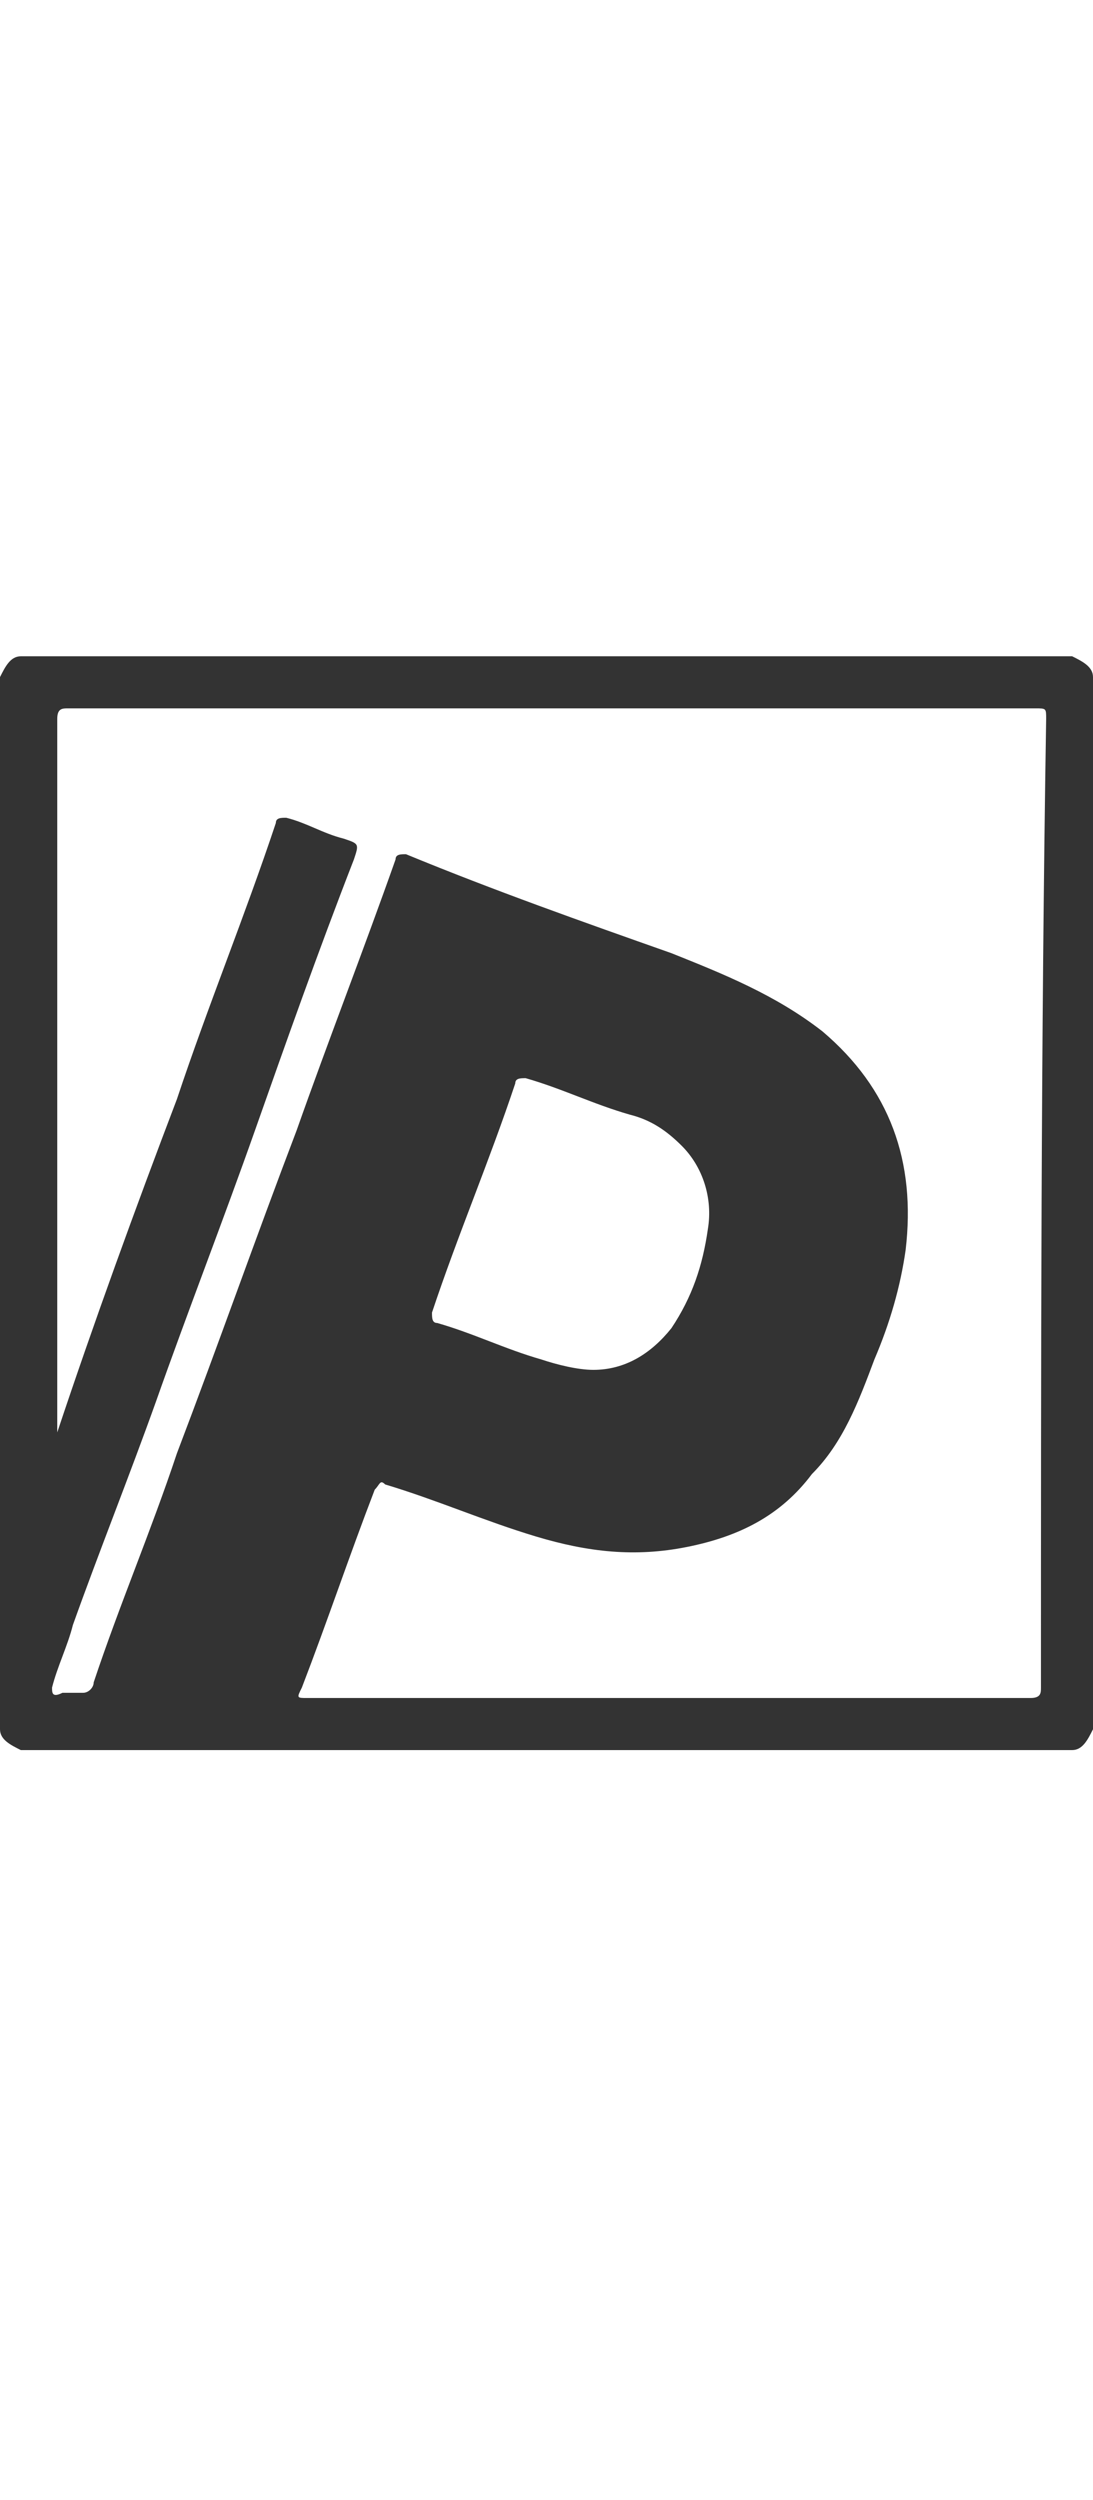 <?xml version="1.0" encoding="utf-8"?>
<!-- Generator: Adobe Illustrator 19.1.1, SVG Export Plug-In . SVG Version: 6.00 Build 0)  -->
<svg version="1.1" id="Calque_1" xmlns="http://www.w3.org/2000/svg" xmlns:xlink="http://www.w3.org/1999/xlink" x="0px" y="0px"
	 viewBox="0 0 21 48" style="enable-background:new 0 0 21 48;" xml:space="preserve">
<style type="text/css">
	.st0{display:none;fill:#00AEEF;}
	.st1{fill:#333333;}
	.st2{display:none;}
	.st3{display:inline;fill:#333333;}
</style>
<rect id="background_color" class="st0" width="21" height="48"/>
<g id="logo_infographiste-poitiers">
	<path class="st1" d="M0.1,32.1c0.1,0.2,0.3,0.4,0.5,0.5c-0.1,0-0.3,0-0.4,0c-0.1,0-0.1,0-0.1-0.1C0.1,32.4,0.1,32.2,0.1,32.1z"/>
	<path class="st1" d="M20.4,32.6c0.2-0.1,0.4-0.3,0.5-0.5c0,0.1,0,0.3,0,0.4c0,0.1,0,0.1-0.1,0.1C20.7,32.6,20.5,32.6,20.4,32.6z"/>
	<path class="st1" d="M21,13c0-0.2-0.2-0.3-0.4-0.4c0,0-0.1,0-0.1,0c-6.7,0-13.3,0-20,0c0,0-0.1,0-0.1,0c-0.2,0-0.3,0.2-0.4,0.4
		c0,0,0,0.1,0,0.1c0,6.7,0,13.3,0,20c0,0,0,0.1,0,0.1c0,0.2,0.2,0.3,0.4,0.4c0,0,0.1,0,0.1,0c6.7,0,13.3,0,20,0c0,0,0.1,0,0.1,0
		c0.2,0,0.3-0.2,0.4-0.4c0,0,0-0.1,0-0.1c0-6.7,0-13.3,0-20C21,13,21,13,21,13z M20,32.4c0,0.1,0,0.2-0.2,0.2c-4.6,0-9.3,0-13.9,0
		c-0.2,0-0.2,0-0.1-0.2c0.5-1.3,0.9-2.5,1.4-3.8c0.1-0.1,0.1-0.2,0.2-0.1c1,0.3,1.9,0.7,2.9,1c1,0.3,1.9,0.4,2.9,0.2
		c1-0.2,1.8-0.6,2.4-1.4c0.6-0.6,0.9-1.4,1.2-2.2c0.3-0.7,0.5-1.4,0.6-2.1c0.2-1.7-0.3-3.1-1.6-4.2c-0.9-0.7-1.9-1.1-2.9-1.5
		c-1.7-0.6-3.4-1.2-5.1-1.9c-0.1,0-0.2,0-0.2,0.1c-0.6,1.7-1.3,3.5-1.9,5.2c-0.8,2.1-1.5,4.1-2.3,6.2c-0.5,1.5-1.1,2.9-1.6,4.4
		c0,0.1-0.1,0.2-0.2,0.2c-0.1,0-0.3,0-0.4,0C1,32.6,1,32.5,1,32.4c0.1-0.4,0.3-0.8,0.4-1.2c0.5-1.4,1.1-2.9,1.6-4.3
		c0.6-1.7,1.3-3.5,1.9-5.2c0.6-1.7,1.2-3.4,1.9-5.2c0.1-0.3,0.1-0.3-0.2-0.4c-0.4-0.1-0.7-0.3-1.1-0.4c-0.1,0-0.2,0-0.2,0.1
		c-0.6,1.8-1.3,3.5-1.9,5.3c-0.8,2.1-1.6,4.3-2.3,6.4c0,0,0,0,0,0c0-0.1,0-0.1,0-0.2c0-4.5,0-9,0-13.5c0-0.2,0.1-0.2,0.2-0.2
		c6.2,0,12.4,0,18.6,0c0.2,0,0.2,0,0.2,0.2C20,20,20,26.2,20,32.4z M8.3,25.2c0.5-1.5,1.1-2.9,1.6-4.4c0-0.1,0.1-0.1,0.2-0.1
		c0.7,0.2,1.3,0.5,2,0.7c0.4,0.1,0.7,0.3,1,0.6c0.4,0.4,0.6,1,0.5,1.6c-0.1,0.7-0.3,1.3-0.7,1.9c-0.4,0.5-0.9,0.8-1.5,0.8
		c-0.3,0-0.7-0.1-1-0.2c-0.7-0.2-1.3-0.5-2-0.7C8.3,25.4,8.3,25.3,8.3,25.2z"/>
</g>
<g id="icon_email" class="st2">
	<path class="st3" d="M0,15.9c7,0,14,0,21,0c0,4.7,0,9.3,0,14c-7,0-14,0-21,0C0,25.2,0,20.5,0,15.9z M13.1,22.6
		c-0.9,0.7-1.8,1.3-2.6,2c-0.9-0.7-1.8-1.3-2.6-2c-0.1,0.1-0.2,0.1-0.2,0.2C6.3,24,5,25.1,3.7,26.3c-0.1,0-0.1,0.1-0.2,0.1
		c0-0.1,0-0.2,0.1-0.2c0.7-0.8,1.4-1.6,2.2-2.4c0.5-0.5,0.9-1.1,1.4-1.6c-2.1-1.6-4.2-3.2-6.3-4.8c0,3.9,0,7.8,0,11.7
		c6.4,0,12.8,0,19.3,0c0-3.9,0-7.8,0-11.7c-2.1,1.6-4.2,3.2-6.3,4.8c0.1,0.1,0.2,0.2,0.3,0.4c1.1,1.2,2.2,2.5,3.3,3.7
		c0,0.1,0,0.1,0.1,0.2c-0.1,0-0.1,0-0.2-0.1c-0.8-0.7-1.6-1.4-2.4-2.1C14.3,23.7,13.7,23.1,13.1,22.6z M1.6,16.7
		c0.1,0.1,0.1,0.1,0.1,0.1c2.8,2.2,5.7,4.3,8.5,6.5c0.2,0.1,0.3,0.1,0.5,0c2.5-1.9,5.1-3.9,7.6-5.8c0.3-0.2,0.6-0.5,1-0.8
		C13.4,16.7,7.6,16.7,1.6,16.7z"/>
</g>
</svg>
